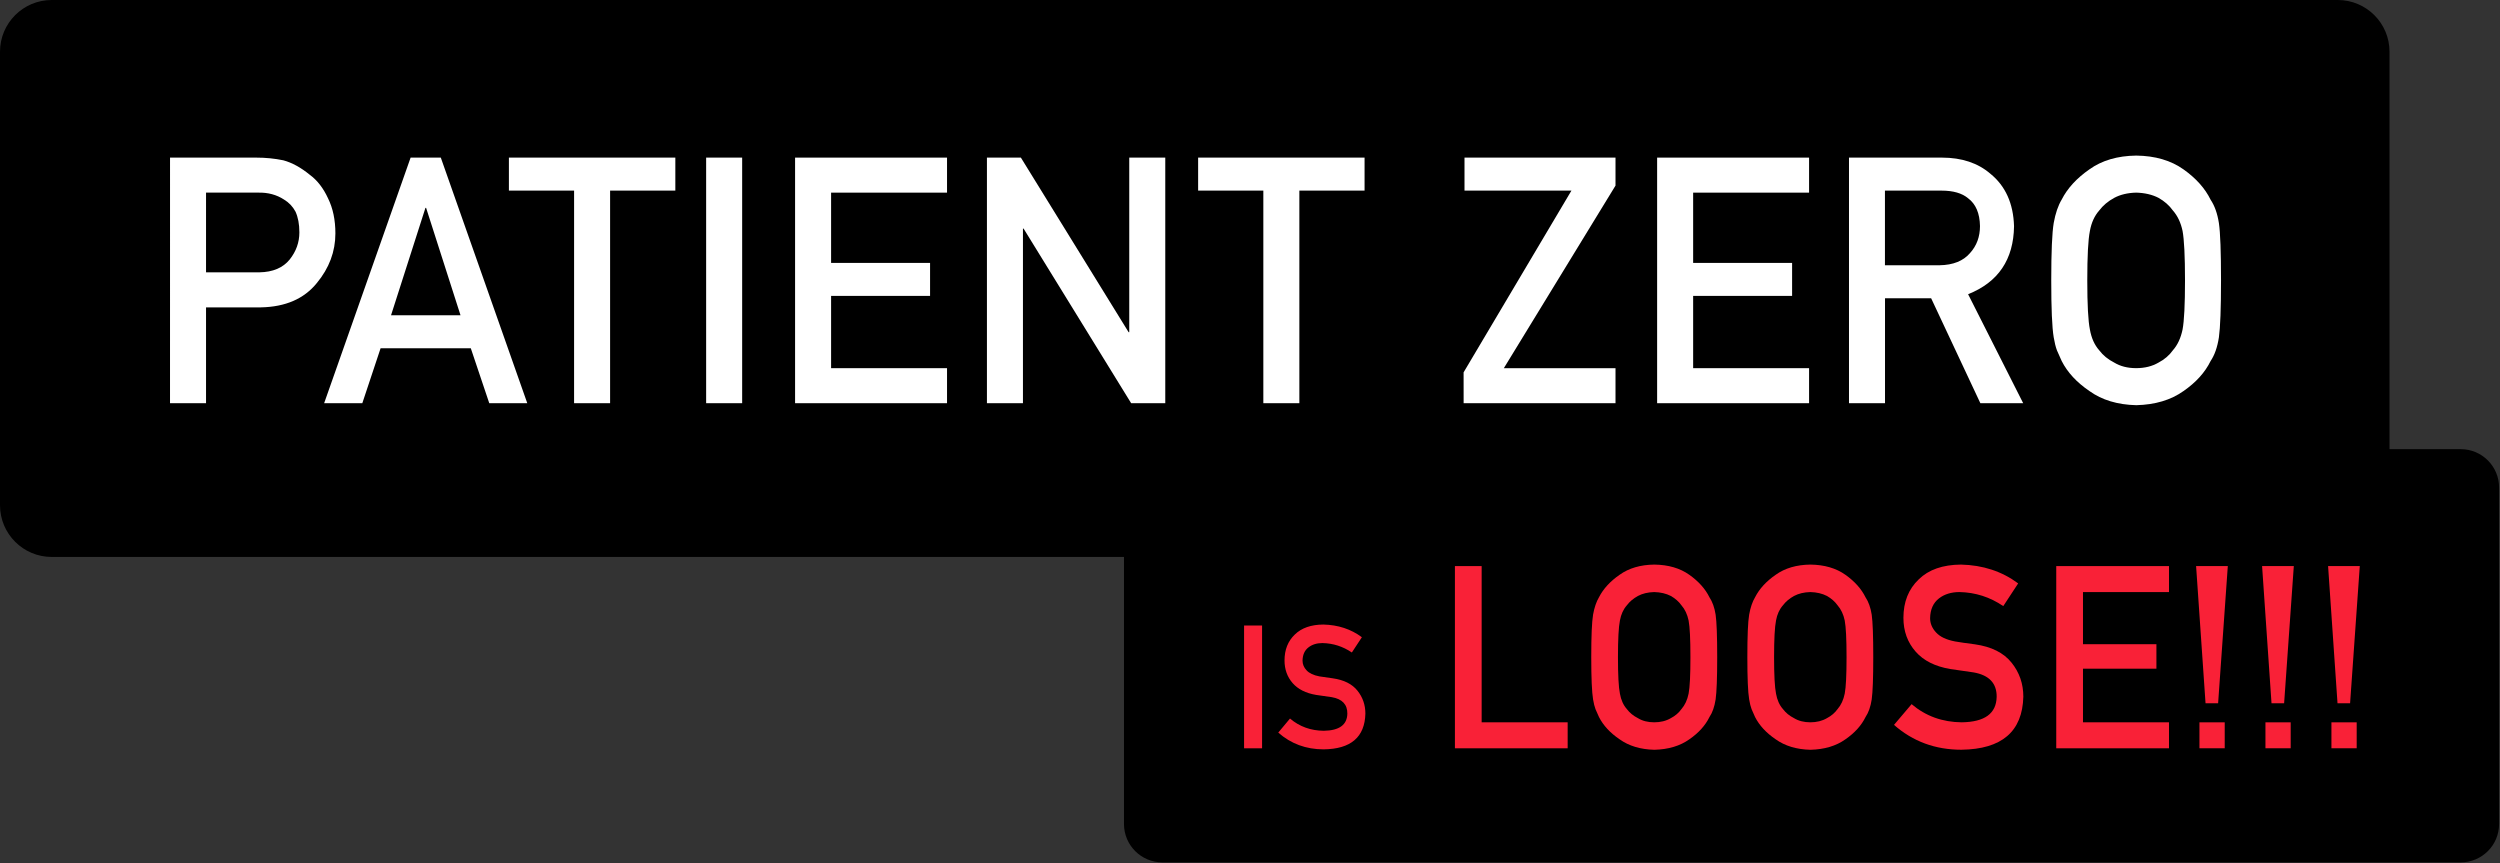 <?xml version="1.0" encoding="utf-8"?>
<!-- Generator: Adobe Illustrator 16.0.0, SVG Export Plug-In . SVG Version: 6.00 Build 0)  -->
<!DOCTYPE svg PUBLIC "-//W3C//DTD SVG 1.1//EN" "http://www.w3.org/Graphics/SVG/1.1/DTD/svg11.dtd">
<svg version="1.1" id="Layer_1" xmlns="http://www.w3.org/2000/svg" xmlns:xlink="http://www.w3.org/1999/xlink" x="0px" y="0px"
	 width="173.938px" height="60.062px" viewBox="0 0 173.938 60.062" enable-background="new 0 0 173.938 60.062"
	 xml:space="preserve">
<rect x="0" y="0" width="173.938" height="60.062" fill="#333333" stroke="none"/>
<g>
	<path d="M166.25,35.15c0,1.988-1.611,3.6-3.6,3.6H3.6c-1.988,0-3.6-1.611-3.6-3.6V3.6C0,1.612,1.611,0,3.6,0h159.05
		c1.988,0,3.601,1.611,3.601,3.6L166.25,35.15L166.25,35.15z"/>
	<g>
		<path fill="#FFFFFF" d="M11.83,10.966h5.999c0.651,0,1.28,0.062,1.886,0.188c0.606,0.164,1.219,0.5,1.84,1.008
			c0.521,0.383,0.945,0.93,1.27,1.64c0.34,0.688,0.51,1.5,0.51,2.438c0,1.266-0.432,2.417-1.295,3.457
			c-0.887,1.094-2.182,1.656-3.887,1.688h-3.818v6.669h-2.506L11.83,10.966L11.83,10.966z M14.335,18.947h3.719
			c0.933-0.016,1.634-0.314,2.104-0.895c0.447-0.565,0.671-1.193,0.671-1.884c0-0.573-0.091-1.056-0.273-1.448
			c-0.189-0.353-0.455-0.632-0.796-0.836c-0.516-0.337-1.115-0.498-1.797-0.482h-3.628V18.947z"/>
		<path fill="#FFFFFF" d="M32.756,24.23H26.48l-1.271,3.821h-2.656l6.016-17.086h2.1l6.016,17.086H34.04L32.756,24.23z
			 M32.041,21.936l-2.395-7.475h-0.045l-2.395,7.475H32.041z"/>
		<path fill="#FFFFFF" d="M39.943,13.262h-4.536v-2.296h11.58v2.296h-4.539v14.79h-2.506L39.943,13.262L39.943,13.262z"/>
		<path fill="#FFFFFF" d="M49.13,10.966h2.506v17.086H49.13V10.966z"/>
		<path fill="#FFFFFF" d="M55.318,10.966H65.89v2.437h-8.066v4.889h6.886v2.295h-6.886v5.029h8.066v2.437H55.318V10.966
			L55.318,10.966z"/>
		<path fill="#FFFFFF" d="M68.666,10.966h2.362l7.495,12.146h0.045V10.966h2.506v17.086H78.7l-7.483-12.146h-0.045v12.146h-2.506
			V10.966z"/>
		<path fill="#FFFFFF" d="M87.896,13.262H83.36v-2.296h11.58v2.296h-4.537v14.79h-2.506V13.262L87.896,13.262z"/>
		<path fill="#FFFFFF" d="M101.83,25.907l7.503-12.645h-7.44v-2.296h10.506v1.947l-7.77,12.703h7.77v2.437h-10.567L101.83,25.907
			L101.83,25.907z"/>
		<path fill="#FFFFFF" d="M115.295,10.966h10.572v2.437h-8.066v4.889h6.885v2.295h-6.885v5.029h8.066v2.437h-10.572V10.966z"/>
		<path fill="#FFFFFF" d="M128.643,10.966h6.467c1.379,0,2.505,0.375,3.375,1.125c1.048,0.852,1.595,2.066,1.642,3.645
			c-0.03,2.32-1.096,3.898-3.196,4.734l3.832,7.582h-2.979l-3.425-7.302h-3.209v7.302h-2.506V10.966L128.643,10.966z
			 M131.148,18.455h3.801c0.939-0.016,1.646-0.297,2.115-0.846c0.463-0.509,0.694-1.136,0.694-1.88
			c-0.016-0.893-0.293-1.539-0.832-1.938c-0.424-0.353-1.038-0.529-1.843-0.529h-3.938v5.193H131.148z"/>
		<path fill="#FFFFFF" d="M142.716,19.509c0-1.988,0.058-3.319,0.171-3.993c0.12-0.673,0.307-1.217,0.557-1.632
			c0.399-0.786,1.043-1.486,1.929-2.102c0.869-0.622,1.955-0.941,3.256-0.957c1.315,0.016,2.413,0.336,3.29,0.961
			c0.87,0.617,1.498,1.32,1.884,2.109c0.279,0.414,0.474,0.957,0.578,1.629c0.099,0.672,0.147,2,0.147,3.984
			c0,1.953-0.051,3.273-0.147,3.961c-0.106,0.688-0.299,1.238-0.579,1.652c-0.386,0.789-1.014,1.484-1.883,2.086
			c-0.878,0.625-1.975,0.953-3.29,0.984c-1.301-0.031-2.387-0.359-3.256-0.984c-0.886-0.602-1.528-1.297-1.929-2.086
			c-0.121-0.258-0.231-0.504-0.329-0.738c-0.091-0.242-0.167-0.547-0.228-0.914C142.771,22.782,142.716,21.462,142.716,19.509z
			 M145.223,19.509c0,1.683,0.061,2.822,0.182,3.417c0.105,0.595,0.322,1.077,0.647,1.444c0.265,0.352,0.613,0.638,1.046,0.857
			c0.424,0.258,0.934,0.387,1.523,0.387c0.6,0,1.117-0.129,1.559-0.387c0.416-0.219,0.75-0.505,1-0.857
			c0.325-0.368,0.549-0.85,0.672-1.444c0.112-0.595,0.17-1.734,0.17-3.417c0-1.683-0.058-2.83-0.17-3.441
			c-0.123-0.579-0.347-1.053-0.672-1.421c-0.25-0.352-0.584-0.646-1-0.881c-0.439-0.227-0.959-0.348-1.559-0.364
			c-0.592,0.016-1.1,0.137-1.523,0.364c-0.433,0.235-0.781,0.529-1.046,0.881c-0.325,0.368-0.542,0.841-0.647,1.421
			C145.282,16.679,145.223,17.826,145.223,19.509z"/>
	</g>
	<path d="M173.875,57.329c0,1.476-1.195,2.671-2.671,2.671H80.873c-1.476,0-2.672-1.195-2.672-2.671V33.921
		c0-1.476,1.196-2.671,2.672-2.671h90.331c1.476,0,2.671,1.195,2.671,2.671V57.329L173.875,57.329z"/>
	<g>
		<path fill="#F92137" d="M86.557,43.52h1.252v8.543h-1.252V43.52z"/>
		<path fill="#F92137" d="M89.752,49.992c0.659,0.561,1.443,0.844,2.352,0.852c1.076-0.016,1.621-0.412,1.638-1.189
			c0.008-0.637-0.353-1.021-1.079-1.149c-0.333-0.047-0.698-0.101-1.096-0.157c-0.713-0.121-1.254-0.394-1.625-0.814
			c-0.381-0.434-0.571-0.963-0.571-1.584c0-0.746,0.239-1.35,0.72-1.807c0.465-0.453,1.124-0.685,1.979-0.691
			c1.027,0.023,1.923,0.316,2.683,0.883l-0.698,1.062c-0.621-0.422-1.305-0.642-2.05-0.656c-0.387,0-0.709,0.1-0.966,0.299
			c-0.27,0.207-0.407,0.516-0.415,0.926c0,0.247,0.094,0.471,0.278,0.669c0.186,0.204,0.482,0.345,0.892,0.423
			c0.228,0.039,0.537,0.084,0.931,0.135c0.776,0.109,1.351,0.396,1.721,0.861c0.367,0.458,0.551,0.99,0.551,1.596
			c-0.041,1.636-1.01,2.463-2.903,2.486c-1.225,0-2.278-0.389-3.159-1.166L89.752,49.992z"/>
		<path fill="#F92137" d="M101.227,39.386h1.859v10.869h5.984v1.808h-7.844V39.386L101.227,39.386z"/>
		<path fill="#F92137" d="M110.712,45.725c0-1.476,0.042-2.463,0.126-2.963c0.09-0.5,0.229-0.902,0.413-1.211
			c0.298-0.583,0.774-1.104,1.431-1.559c0.646-0.463,1.451-0.699,2.416-0.711c0.978,0.012,1.791,0.25,2.441,0.713
			c0.645,0.459,1.111,0.98,1.396,1.564c0.207,0.309,0.352,0.711,0.43,1.209c0.072,0.498,0.109,1.483,0.109,2.957
			c0,1.448-0.037,2.428-0.109,2.938c-0.078,0.51-0.223,0.919-0.43,1.227c-0.287,0.586-0.752,1.102-1.396,1.547
			c-0.652,0.465-1.465,0.707-2.441,0.73c-0.965-0.023-1.771-0.268-2.416-0.73c-0.656-0.445-1.134-0.961-1.432-1.547
			c-0.09-0.191-0.17-0.373-0.243-0.548c-0.067-0.18-0.124-0.405-0.169-0.679C110.754,48.152,110.712,47.174,110.712,45.725z
			 M112.57,45.725c0,1.248,0.045,2.094,0.136,2.535c0.079,0.441,0.239,0.799,0.481,1.072c0.194,0.261,0.455,0.473,0.774,0.635
			c0.313,0.192,0.69,0.288,1.131,0.288c0.443,0,0.828-0.096,1.155-0.288c0.311-0.162,0.557-0.374,0.742-0.635
			c0.24-0.273,0.406-0.631,0.496-1.072c0.086-0.441,0.127-1.287,0.127-2.535s-0.041-2.1-0.127-2.553
			c-0.09-0.43-0.256-0.781-0.496-1.055c-0.186-0.262-0.434-0.479-0.742-0.654c-0.327-0.168-0.712-0.258-1.155-0.27
			c-0.438,0.012-0.815,0.102-1.131,0.27c-0.319,0.176-0.58,0.393-0.774,0.654c-0.242,0.273-0.402,0.624-0.481,1.055
			C112.615,43.625,112.57,44.477,112.57,45.725z"/>
		<path fill="#F92137" d="M121.572,45.725c0-1.476,0.041-2.463,0.126-2.963c0.089-0.5,0.228-0.902,0.413-1.211
			c0.297-0.583,0.772-1.104,1.43-1.559c0.646-0.463,1.451-0.699,2.416-0.711c0.977,0.012,1.791,0.25,2.441,0.713
			c0.646,0.459,1.11,0.98,1.396,1.564c0.208,0.309,0.352,0.711,0.43,1.209c0.072,0.498,0.108,1.483,0.108,2.957
			c0,1.448-0.036,2.428-0.108,2.938c-0.078,0.51-0.222,0.919-0.43,1.227c-0.286,0.586-0.753,1.102-1.396,1.547
			c-0.651,0.465-1.465,0.707-2.441,0.73c-0.965-0.023-1.77-0.268-2.416-0.73c-0.656-0.445-1.133-0.961-1.432-1.547
			c-0.09-0.191-0.17-0.373-0.242-0.548c-0.068-0.18-0.125-0.405-0.169-0.679C121.613,48.152,121.572,47.174,121.572,45.725z
			 M123.432,45.725c0,1.248,0.045,2.094,0.135,2.535c0.078,0.441,0.238,0.799,0.48,1.072c0.196,0.261,0.455,0.473,0.775,0.635
			c0.314,0.192,0.691,0.288,1.131,0.288c0.443,0,0.829-0.096,1.156-0.288c0.309-0.162,0.557-0.374,0.742-0.635
			c0.24-0.273,0.406-0.631,0.496-1.072c0.086-0.441,0.127-1.287,0.127-2.535s-0.041-2.1-0.127-2.553
			c-0.09-0.43-0.256-0.781-0.496-1.055c-0.187-0.262-0.435-0.479-0.742-0.654c-0.327-0.168-0.713-0.258-1.156-0.27
			c-0.438,0.012-0.814,0.102-1.131,0.27c-0.32,0.176-0.579,0.393-0.775,0.654c-0.242,0.273-0.402,0.624-0.48,1.055
			C123.477,43.625,123.432,44.477,123.432,45.725z"/>
		<path fill="#F92137" d="M133,48.991c0.979,0.831,2.141,1.252,3.49,1.264c1.596-0.022,2.404-0.612,2.428-1.767
			c0.012-0.945-0.521-1.514-1.602-1.705c-0.494-0.07-1.035-0.148-1.625-0.235c-1.058-0.18-1.859-0.583-2.409-1.21
			c-0.567-0.645-0.851-1.427-0.851-2.35c0-1.107,0.354-2.002,1.067-2.68c0.688-0.675,1.668-1.017,2.937-1.027
			c1.525,0.035,2.854,0.472,3.979,1.31l-1.036,1.579c-0.921-0.628-1.936-0.953-3.042-0.977c-0.573,0-1.051,0.147-1.433,0.442
			c-0.399,0.31-0.604,0.767-0.615,1.375c0,0.366,0.138,0.697,0.413,0.992c0.274,0.304,0.716,0.511,1.321,0.627
			c0.338,0.06,0.797,0.125,1.381,0.2c1.152,0.163,2.003,0.589,2.554,1.279c0.545,0.679,0.817,1.468,0.817,2.365
			c-0.062,2.426-1.498,3.655-4.31,3.69c-1.817,0-3.38-0.577-4.688-1.729L133,48.991z"/>
		<path fill="#F92137" d="M143.064,39.386h7.844v1.808h-5.984v3.627h5.109v1.703h-5.109v3.731h5.984v1.808h-7.844V39.386z"/>
		<path fill="#F92137" d="M152.794,39.386H155l-0.674,9.546h-0.875L152.794,39.386z M153.027,50.255h1.758v1.808h-1.758V50.255z"/>
		<path fill="#F92137" d="M157.385,39.386h2.207l-0.674,9.546h-0.877L157.385,39.386z M157.619,50.255h1.756v1.808h-1.756V50.255z"
			/>
		<path fill="#F92137" d="M161.977,39.386h2.205l-0.674,9.546h-0.875L161.977,39.386z M162.21,50.255h1.757v1.808h-1.757V50.255z"/>
	</g>
</g>
</svg>
